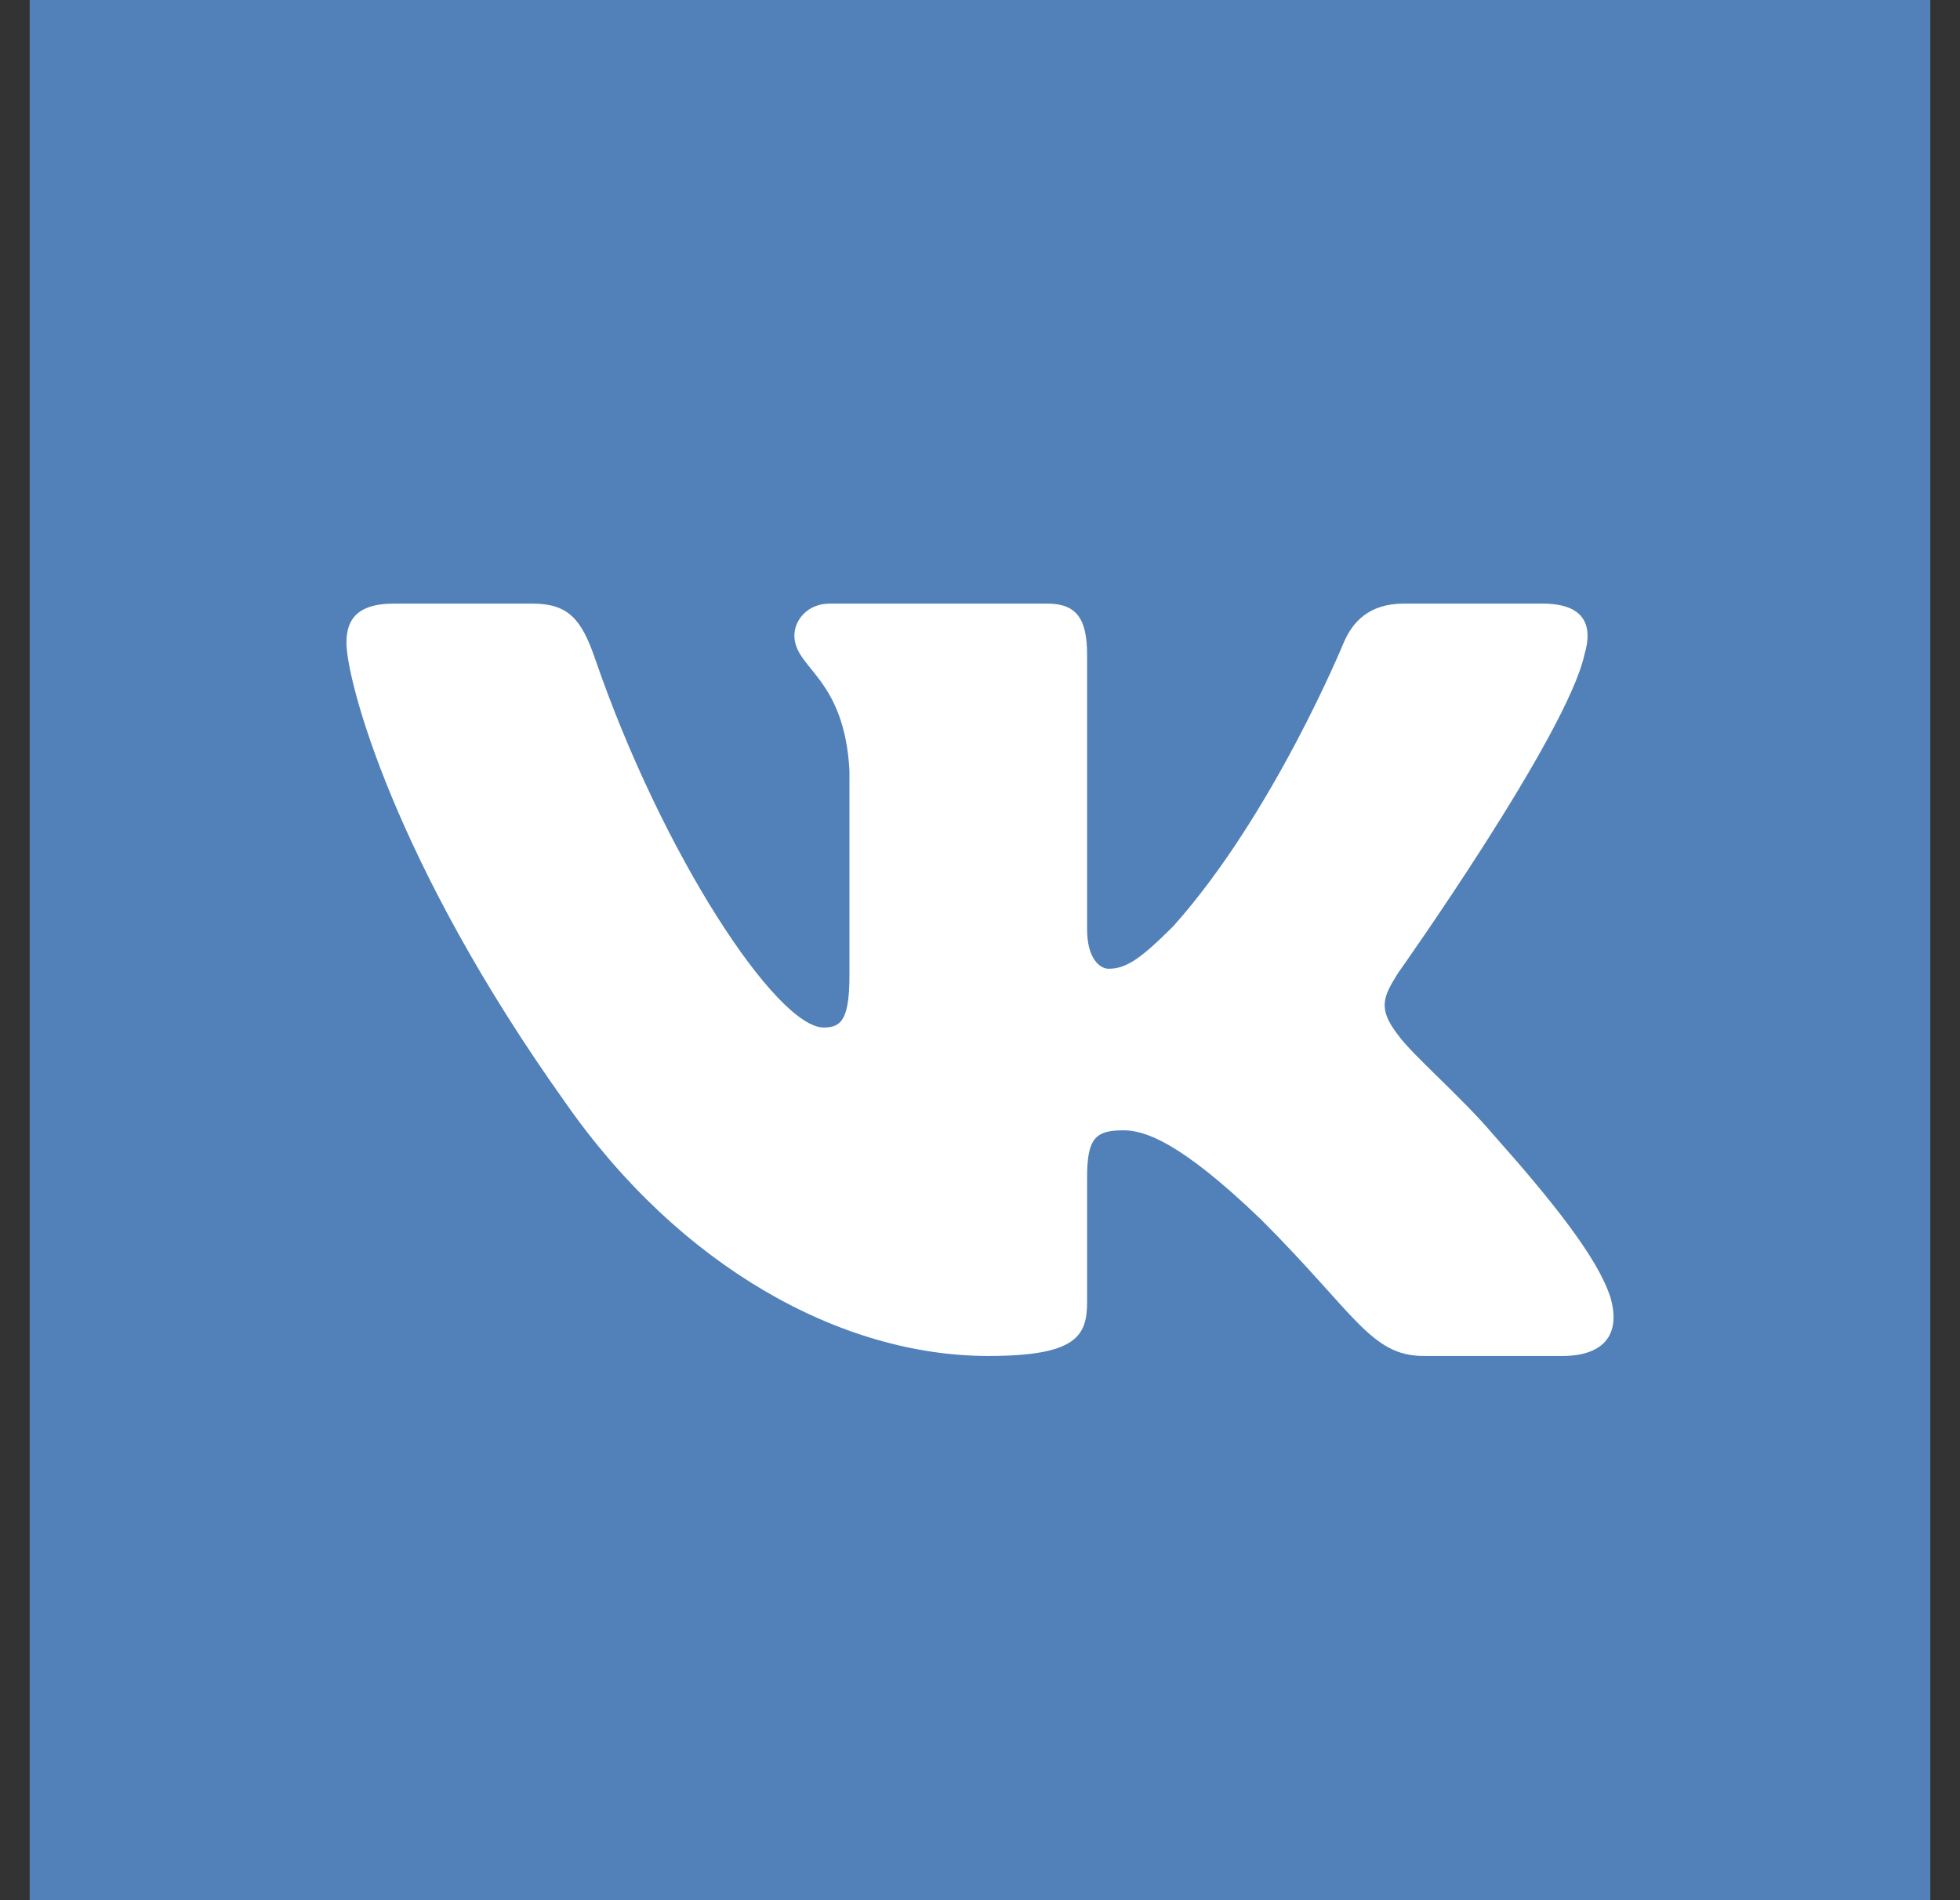 <svg width="33" height="32" viewBox="0 0 33 32" fill="none" xmlns="http://www.w3.org/2000/svg">
<rect x="0" y="0" width="33" height="32" fill="#333333" stroke="none"/>
<g clip-path="url(#clip0_1016_1635)">
<rect x="0.5" width="32" height="32" rx="0" fill="#5181B8"/>
<path fill-rule="evenodd" clip-rule="evenodd" d="M26.677 11.023C26.826 10.529 26.677 10.165 25.971 10.165H23.637C23.044 10.165 22.77 10.479 22.622 10.826C22.622 10.826 21.435 13.719 19.754 15.598C19.21 16.142 18.963 16.314 18.666 16.314C18.517 16.314 18.303 16.142 18.303 15.647V11.023C18.303 10.43 18.131 10.165 17.636 10.165H13.969C13.598 10.165 13.375 10.441 13.375 10.702C13.375 11.265 14.215 11.394 14.302 12.977V16.414C14.302 17.167 14.166 17.304 13.869 17.304C13.078 17.304 11.153 14.398 10.012 11.073C9.788 10.427 9.564 10.165 8.967 10.165H6.633C5.967 10.165 5.833 10.479 5.833 10.826C5.833 11.444 6.625 14.51 9.517 18.565C11.446 21.334 14.163 22.835 16.636 22.835C18.119 22.835 18.303 22.502 18.303 21.927V19.834C18.303 19.168 18.443 19.035 18.913 19.035C19.259 19.035 19.853 19.208 21.238 20.543C22.82 22.125 23.081 22.835 23.971 22.835H26.305C26.971 22.835 27.305 22.502 27.113 21.844C26.902 21.188 26.147 20.237 25.144 19.109C24.6 18.466 23.784 17.773 23.537 17.427C23.191 16.982 23.29 16.785 23.537 16.389C23.537 16.389 26.38 12.383 26.677 11.024V11.023Z" fill="white"/>
</g>
<defs>
<clipPath id="clip0_1016_1635">
<rect width="32" height="32" fill="white" transform="translate(0.5)"/>
</clipPath>
</defs>
</svg>
